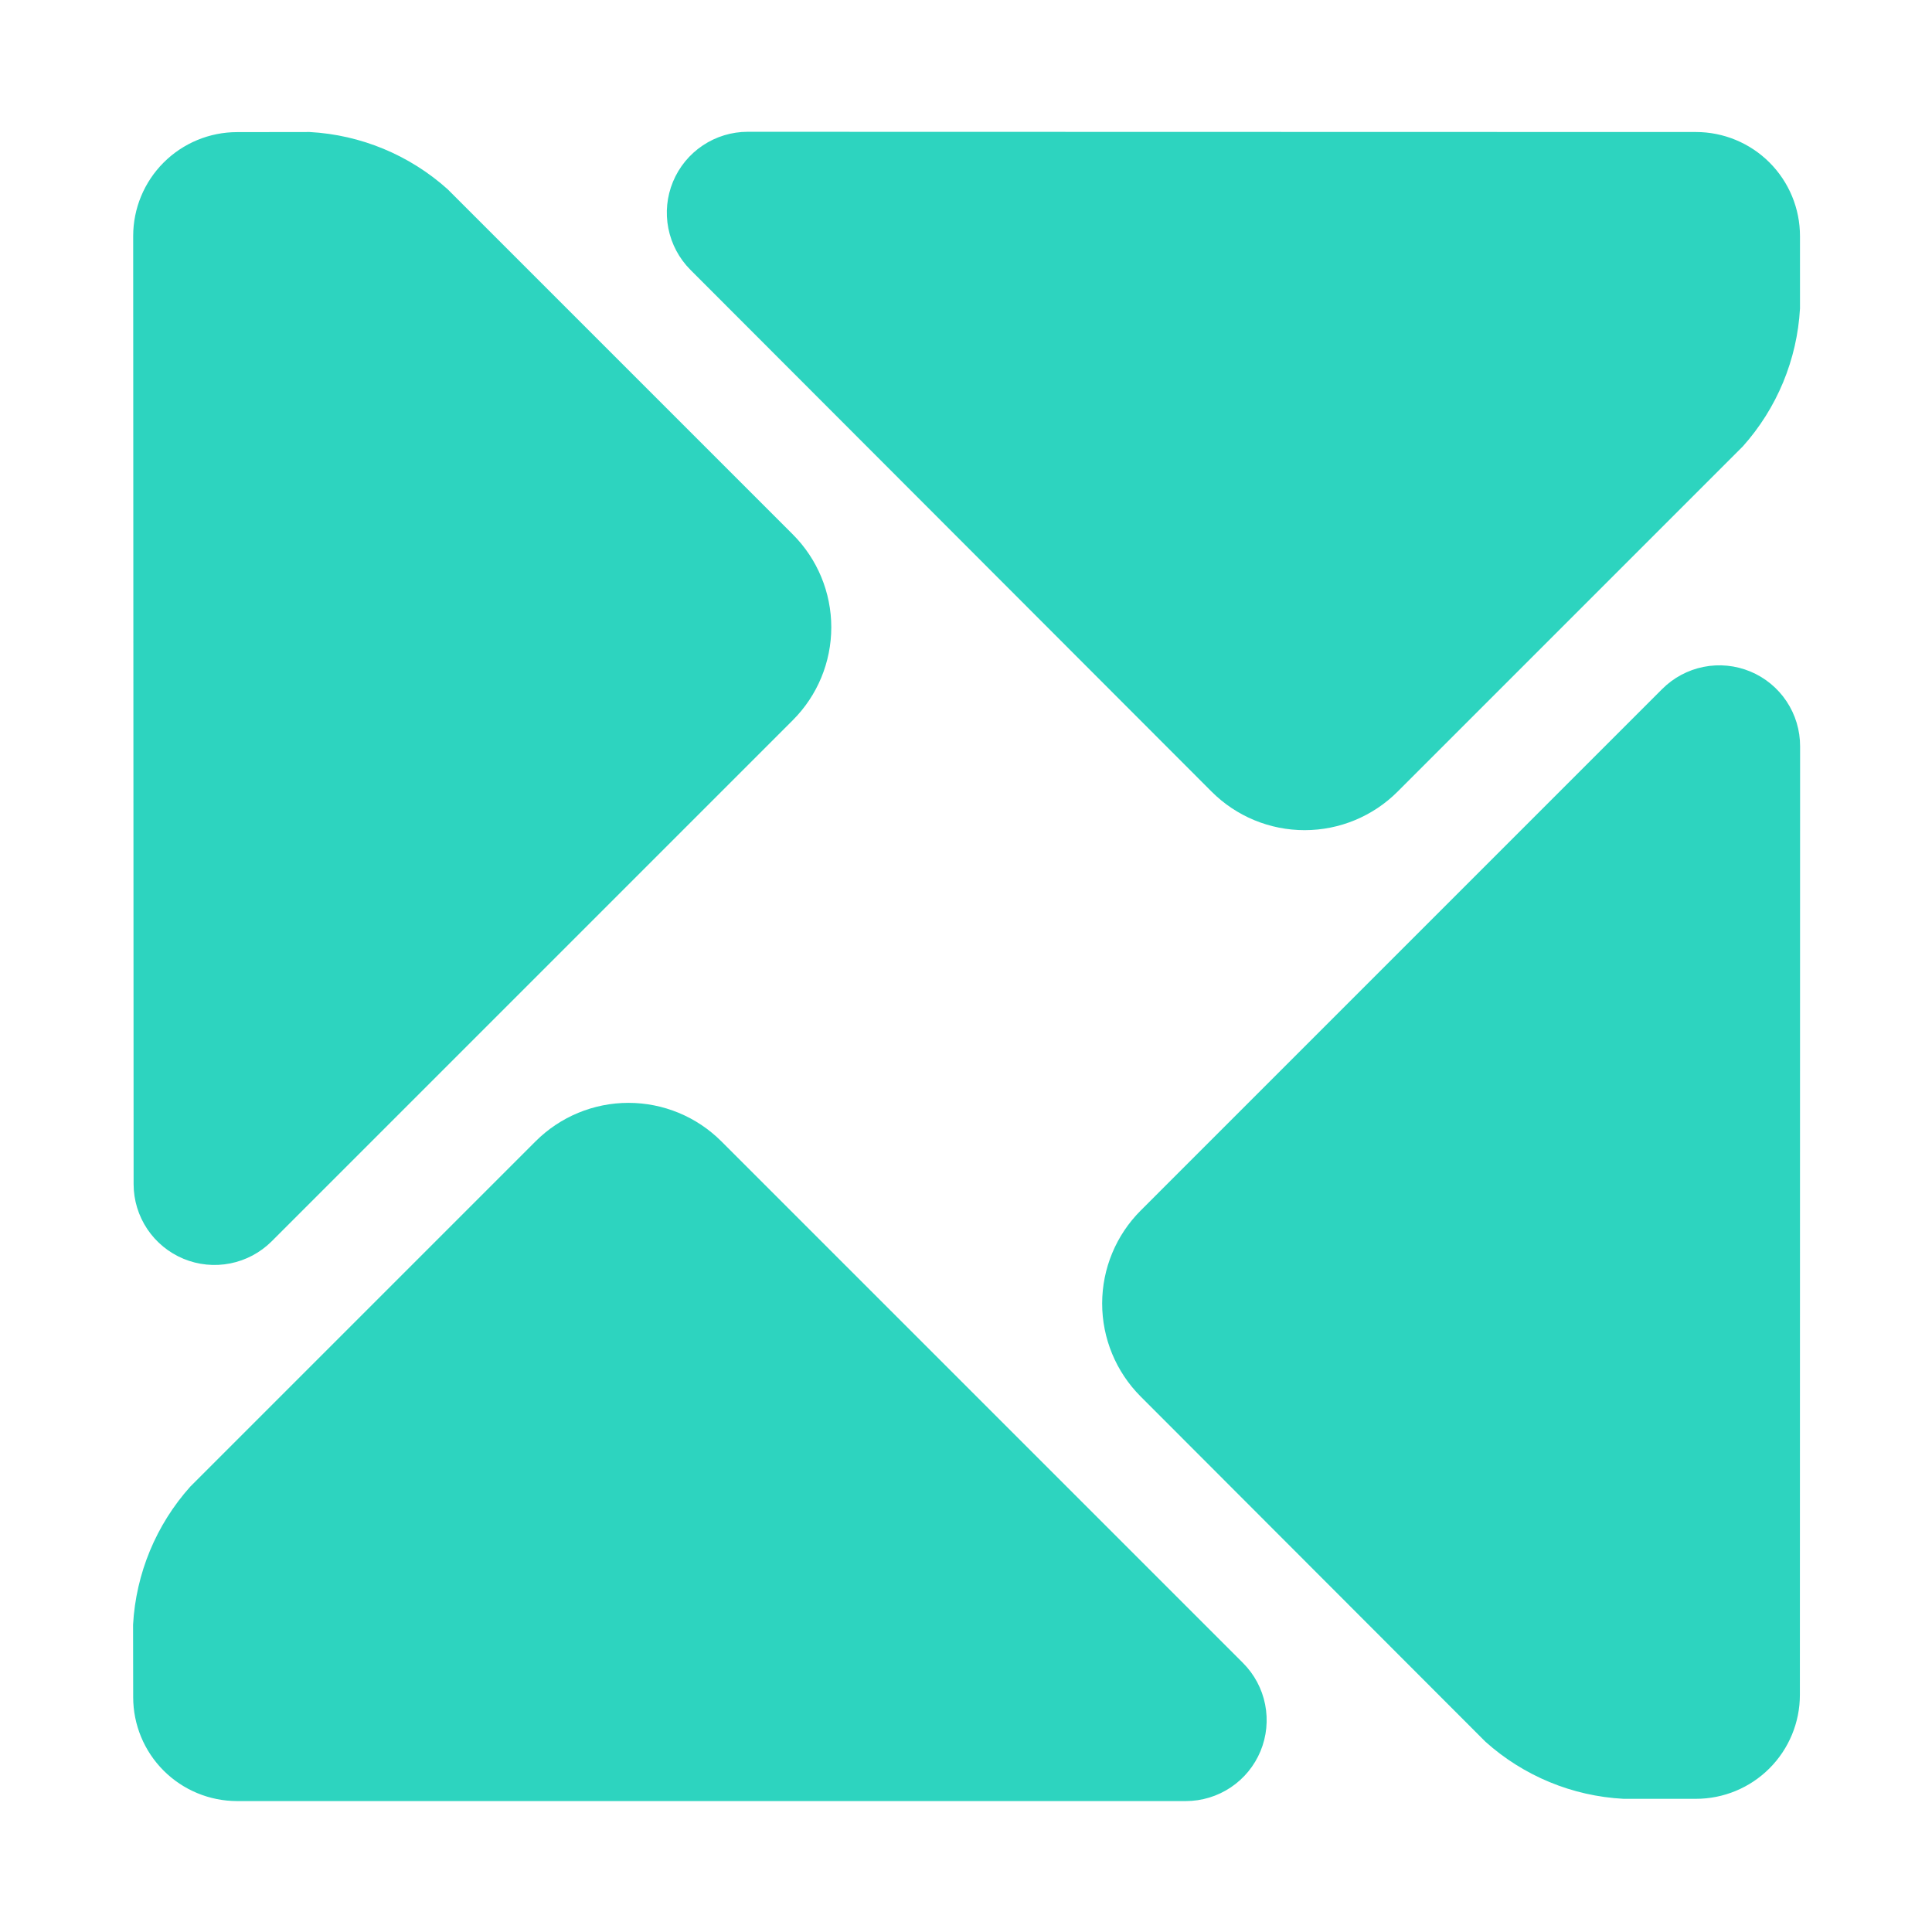 <svg width="154" height="154" viewBox="0 0 154 154" fill="none" xmlns="http://www.w3.org/2000/svg">
<path d="M10.616 18.815C10.616 16.618 11.489 14.511 13.042 12.958C14.596 11.404 16.703 10.531 18.899 10.531L24.681 10.523C28.76 10.746 32.64 12.354 35.68 15.083L63.195 42.598C65.159 44.562 66.262 47.225 66.262 50.002C66.262 52.779 65.159 55.442 63.195 57.406L21.649 98.952C20.747 99.85 19.598 100.461 18.349 100.708C17.1 100.955 15.805 100.827 14.629 100.339C13.453 99.851 12.447 99.026 11.739 97.968C11.031 96.909 10.652 95.665 10.65 94.392L10.616 18.815ZM94.528 143.564C95.802 143.562 97.047 143.182 98.106 142.473C99.165 141.764 99.99 140.756 100.477 139.579C100.964 138.401 101.091 137.105 100.842 135.855C100.594 134.606 99.98 133.457 99.079 132.556L57.499 90.976C55.535 89.012 52.872 87.909 50.095 87.909C47.318 87.909 44.655 89.012 42.691 90.976L15.167 118.499C12.443 121.542 10.835 125.421 10.607 129.499L10.616 135.28C10.616 137.477 11.489 139.584 13.042 141.137C14.596 142.69 16.703 143.563 18.899 143.564L94.528 143.564ZM96.586 63.11C98.552 65.073 101.217 66.174 103.996 66.172C106.774 66.171 109.438 65.066 111.402 63.102L138.917 35.587C141.641 32.544 143.25 28.665 143.478 24.587L143.477 18.815C143.476 16.616 142.602 14.508 141.047 12.953C139.492 11.398 137.384 10.524 135.185 10.523L59.591 10.505C58.318 10.507 57.074 10.886 56.015 11.595C54.957 12.303 54.132 13.308 53.644 14.485C53.156 15.661 53.028 16.955 53.275 18.205C53.521 19.454 54.133 20.602 55.031 21.505L96.586 63.11ZM118.405 138.833C121.446 141.563 125.331 143.169 129.412 143.384L135.185 143.384C137.382 143.384 139.489 142.511 141.042 140.958C142.596 139.404 143.469 137.297 143.469 135.101L143.486 59.49C143.49 58.214 143.114 56.965 142.407 55.903C141.7 54.841 140.693 54.013 139.514 53.524C138.335 53.036 137.038 52.908 135.787 53.158C134.536 53.408 133.387 54.025 132.487 54.929L90.924 96.492C88.959 98.457 87.855 101.121 87.853 103.899C87.852 106.677 88.953 109.342 90.915 111.309L118.405 138.833Z" fill="#2dd4bf"/>
</svg>
